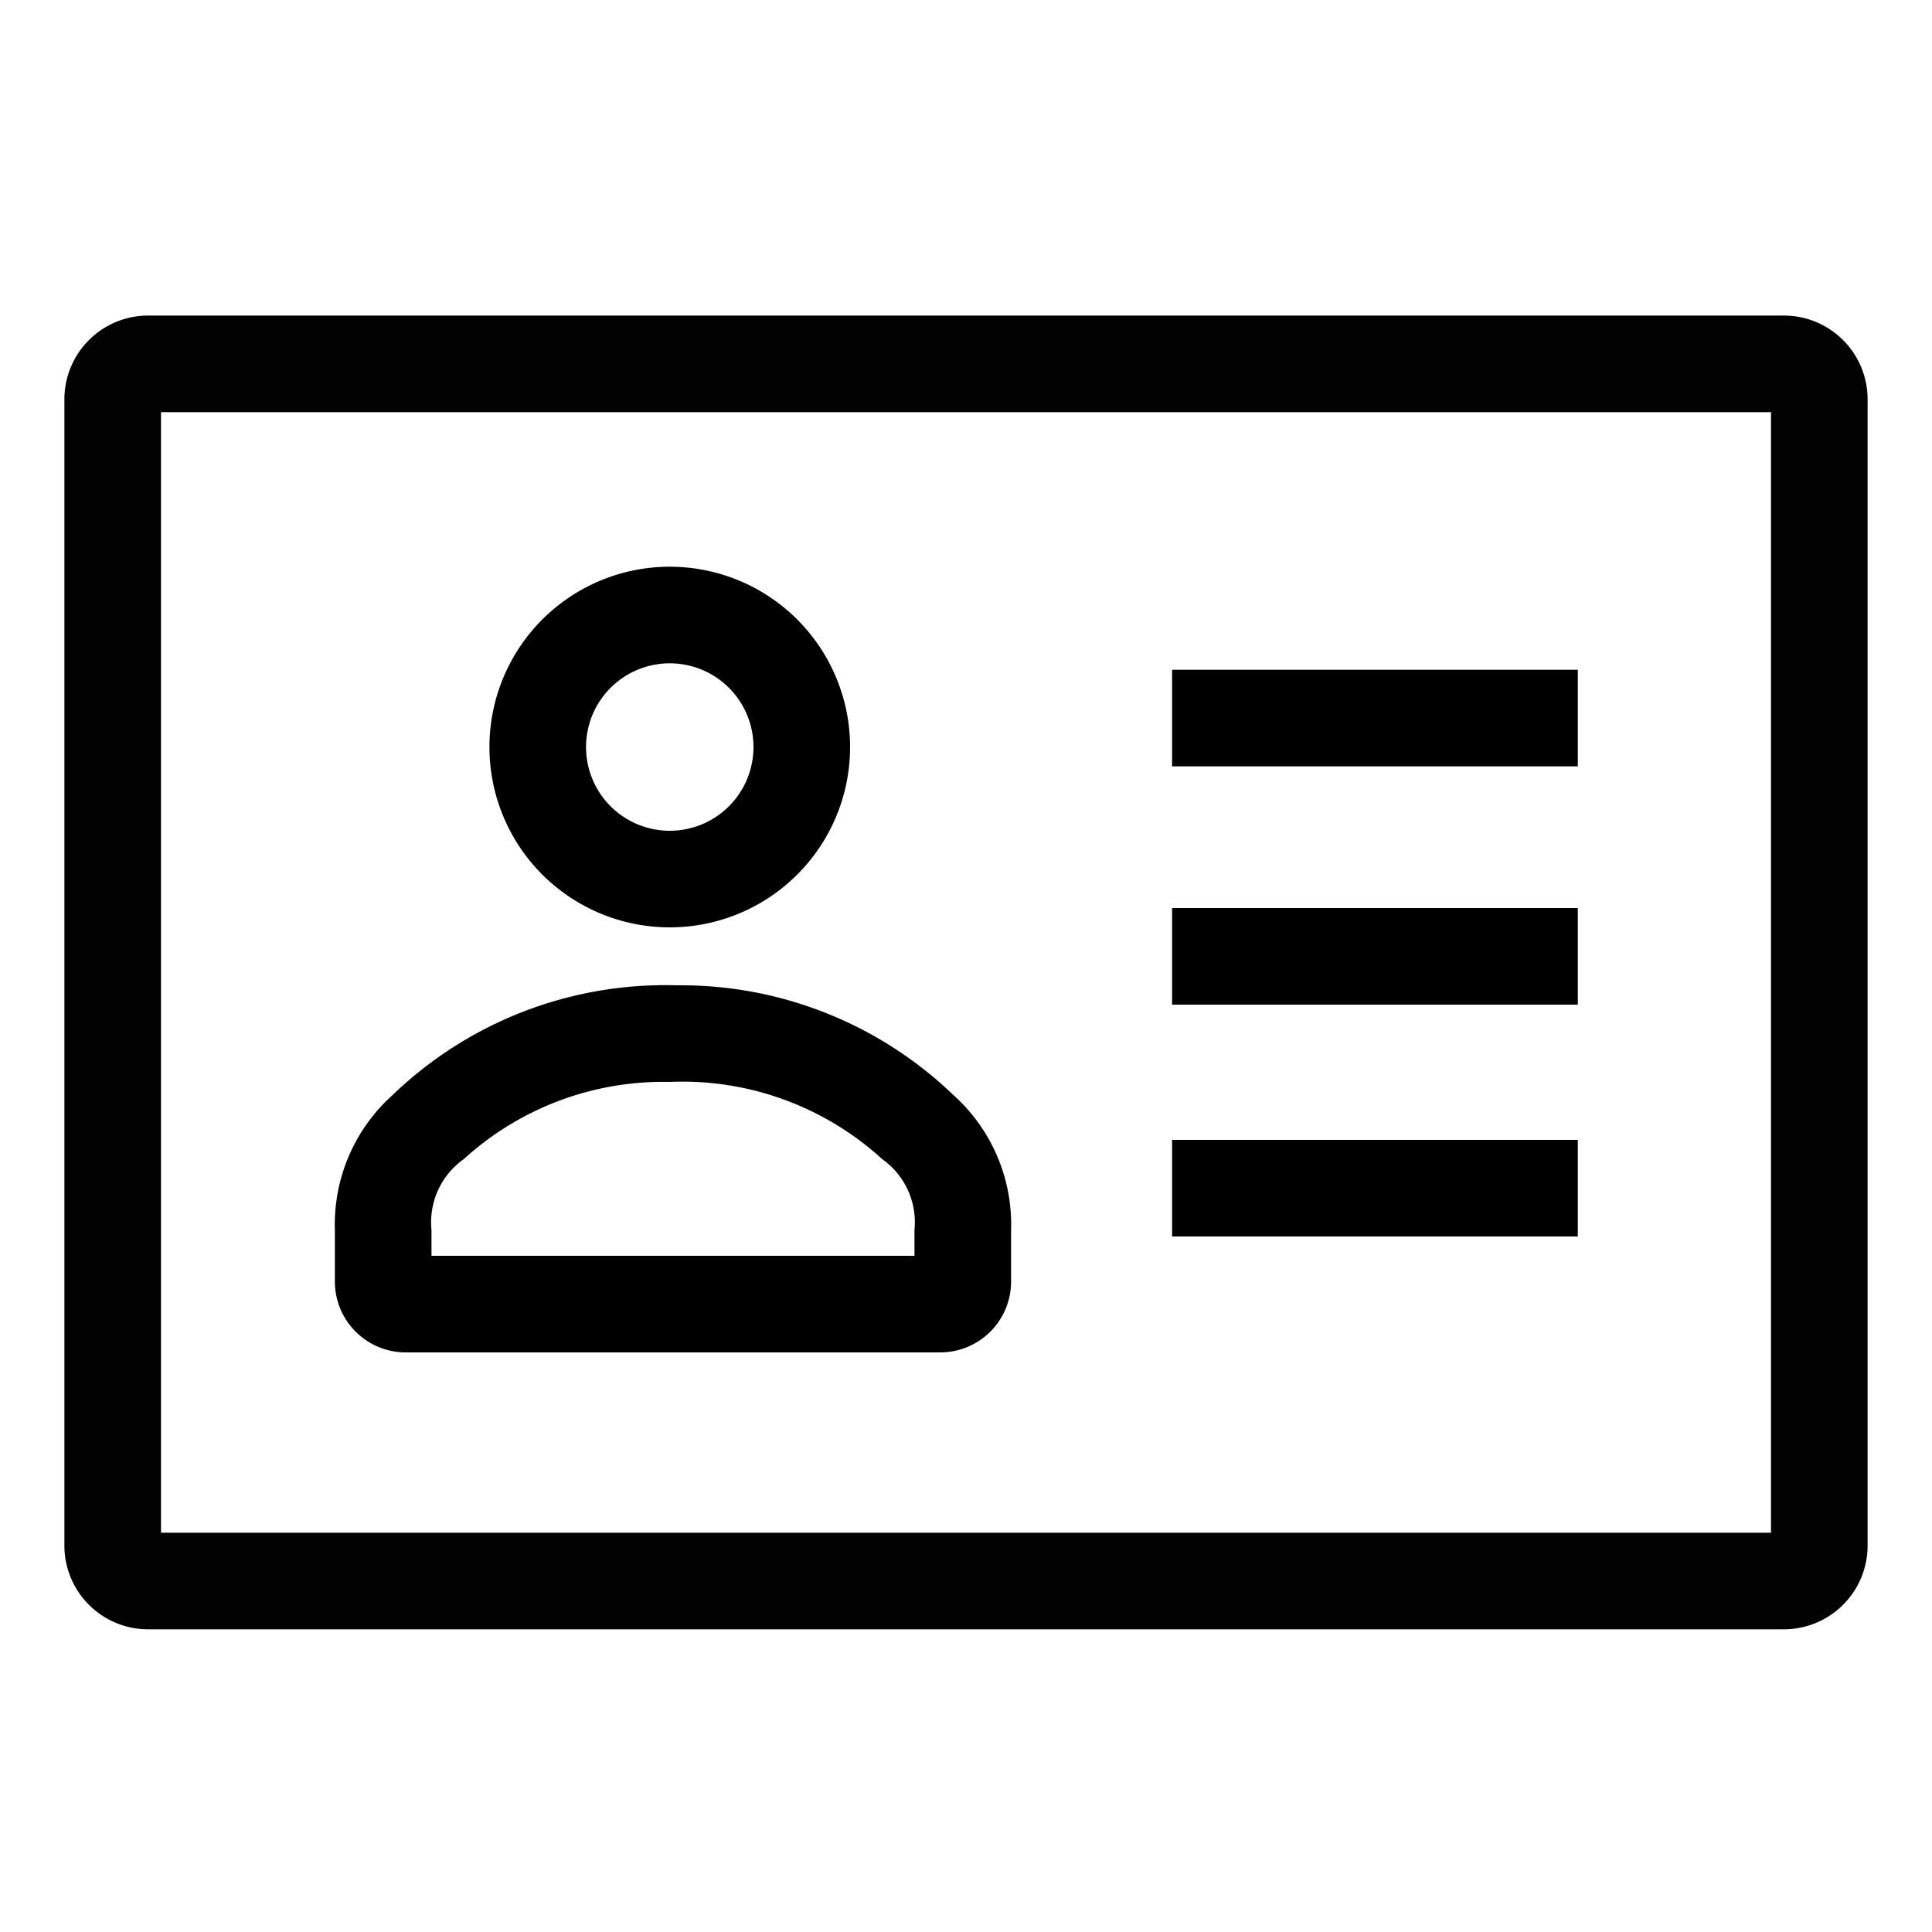 <svg id="레이어_2" data-name="레이어 2" xmlns="http://www.w3.org/2000/svg" width="30" height="30" viewBox="0 0 30 30"><defs><style>.cls-1{fill:#020202;}</style></defs><title>대지 1</title><path class="cls-1" d="M27.7,25.3H2.3A1.3,1.3,0,0,1,1,24V6.2A1.3,1.3,0,0,1,2.3,4.9H27.7A1.3,1.3,0,0,1,29,6.2V24A1.3,1.3,0,0,1,27.7,25.3ZM2.5,23.8h25V6.4H2.5Z"/><rect x="18.2" y="10.4" width="6.3" height="1.5"/><rect x="18.2" y="14.1" width="6.3" height="1.5"/><rect x="18.2" y="17.7" width="6.3" height="1.5"/><path d="M10.4,14.4a2.8,2.8,0,1,1,2.8-2.8A2.8,2.8,0,0,1,10.4,14.4Zm0-4.1a1.3,1.3,0,1,0,1.3,1.3A1.3,1.3,0,0,0,10.4,10.3Z"/><path d="M14.6,21H6.3a1.1,1.1,0,0,1-1.1-1.1v-.8A2.7,2.7,0,0,1,6.1,17a6.1,6.1,0,0,1,4.4-1.7A6.1,6.1,0,0,1,14.8,17h0a2.7,2.7,0,0,1,.9,2.1v.8A1.1,1.1,0,0,1,14.6,21ZM6.7,19.5h7.5v-.4a1.2,1.2,0,0,0-.5-1.1h0a4.6,4.6,0,0,0-3.3-1.2A4.6,4.6,0,0,0,7.2,18a1.2,1.2,0,0,0-.5,1.1Z"/></svg>